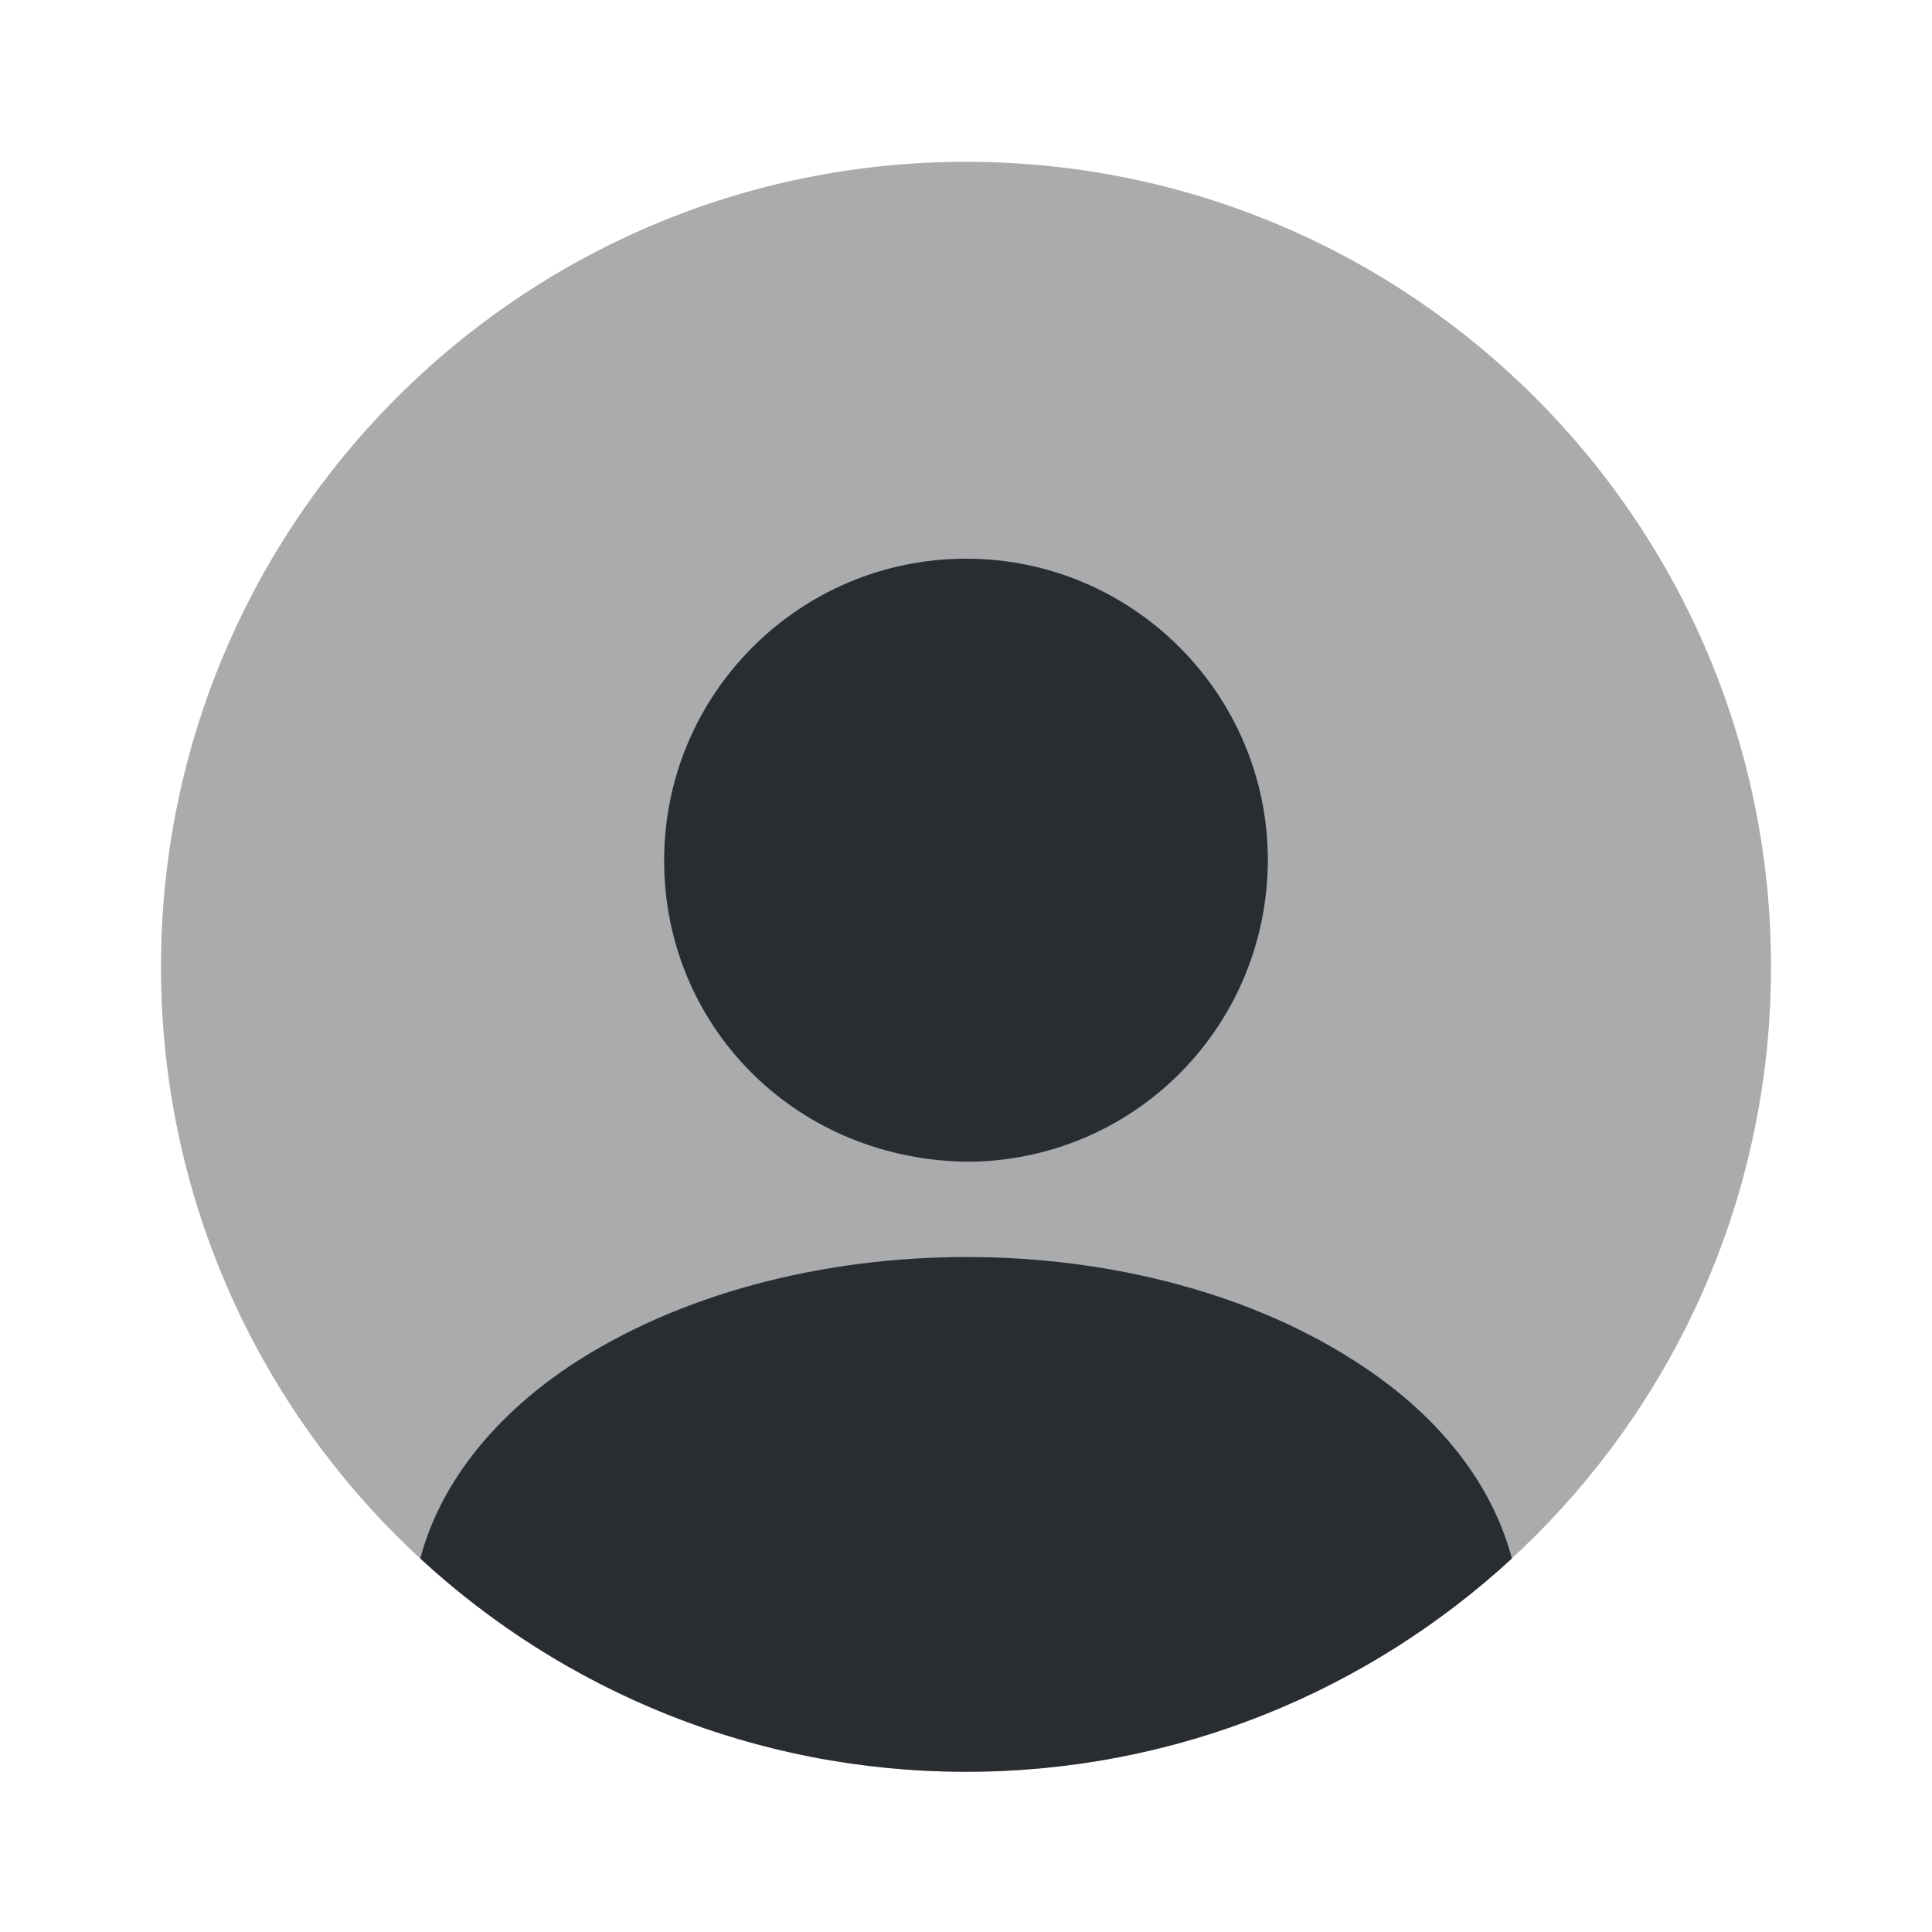 <?xml version="1.0" encoding="UTF-8"?>
<svg xmlns="http://www.w3.org/2000/svg" xmlns:xlink="http://www.w3.org/1999/xlink" width="100px" height="100px" viewBox="0 0 100 100" version="1.1">
<defs>
<filter id="alpha" filterUnits="objectBoundingBox" x="0%" y="0%" width="100%" height="100%">
  <feColorMatrix type="matrix" in="SourceGraphic" values="0 0 0 0 1 0 0 0 0 1 0 0 0 0 1 0 0 0 1 0"/>
</filter>
<mask id="mask0">
  <g filter="url(#alpha)">
<rect x="0" y="0" width="100" height="100" style="fill:rgb(0%,0%,0%);fill-opacity:0.4;stroke:none;"/>
  </g>
</mask>
<clipPath id="clip1">
  <rect x="0" y="0" width="100" height="100"/>
</clipPath>
<g id="surface5" clip-path="url(#clip1)">
<path style=" stroke:none;fill-rule:nonzero;fill:rgb(16.078%,17.647%,19.608%);fill-opacity:1;" d="M 50 91.707 C 73.012 91.707 91.668 73.055 91.668 50.043 C 91.668 27.031 73.012 8.375 50 8.375 C 26.988 8.375 8.332 27.031 8.332 50.043 C 8.332 73.055 26.988 91.707 50 91.707 Z M 50 91.707 "/>
</g>
</defs>
<g id="surface1">
<use xlink:href="#surface5" mask="url(#mask0)"/>
<path style=" stroke:none;fill-rule:nonzero;fill:rgb(16.078%,17.647%,19.608%);fill-opacity:1;" d="M 50 28.918 C 41.375 28.918 34.375 35.918 34.375 44.543 C 34.375 53 41 59.875 49.793 60.125 L 50.543 60.125 C 58.957 59.832 65.582 53 65.625 44.543 C 65.625 35.918 58.625 28.918 50 28.918 Z M 50 28.918 "/>
<path style=" stroke:none;fill-rule:nonzero;fill:rgb(16.078%,17.647%,19.608%);fill-opacity:1;" d="M 78.254 80.668 C 70.836 87.5 60.918 91.707 50.004 91.707 C 39.086 91.707 29.168 87.5 21.754 80.668 C 22.754 76.875 25.461 73.418 29.418 70.75 C 40.793 63.168 59.293 63.168 70.586 70.75 C 74.586 73.418 77.254 76.875 78.254 80.668 Z M 78.254 80.668 "/>
</g>
</svg>
